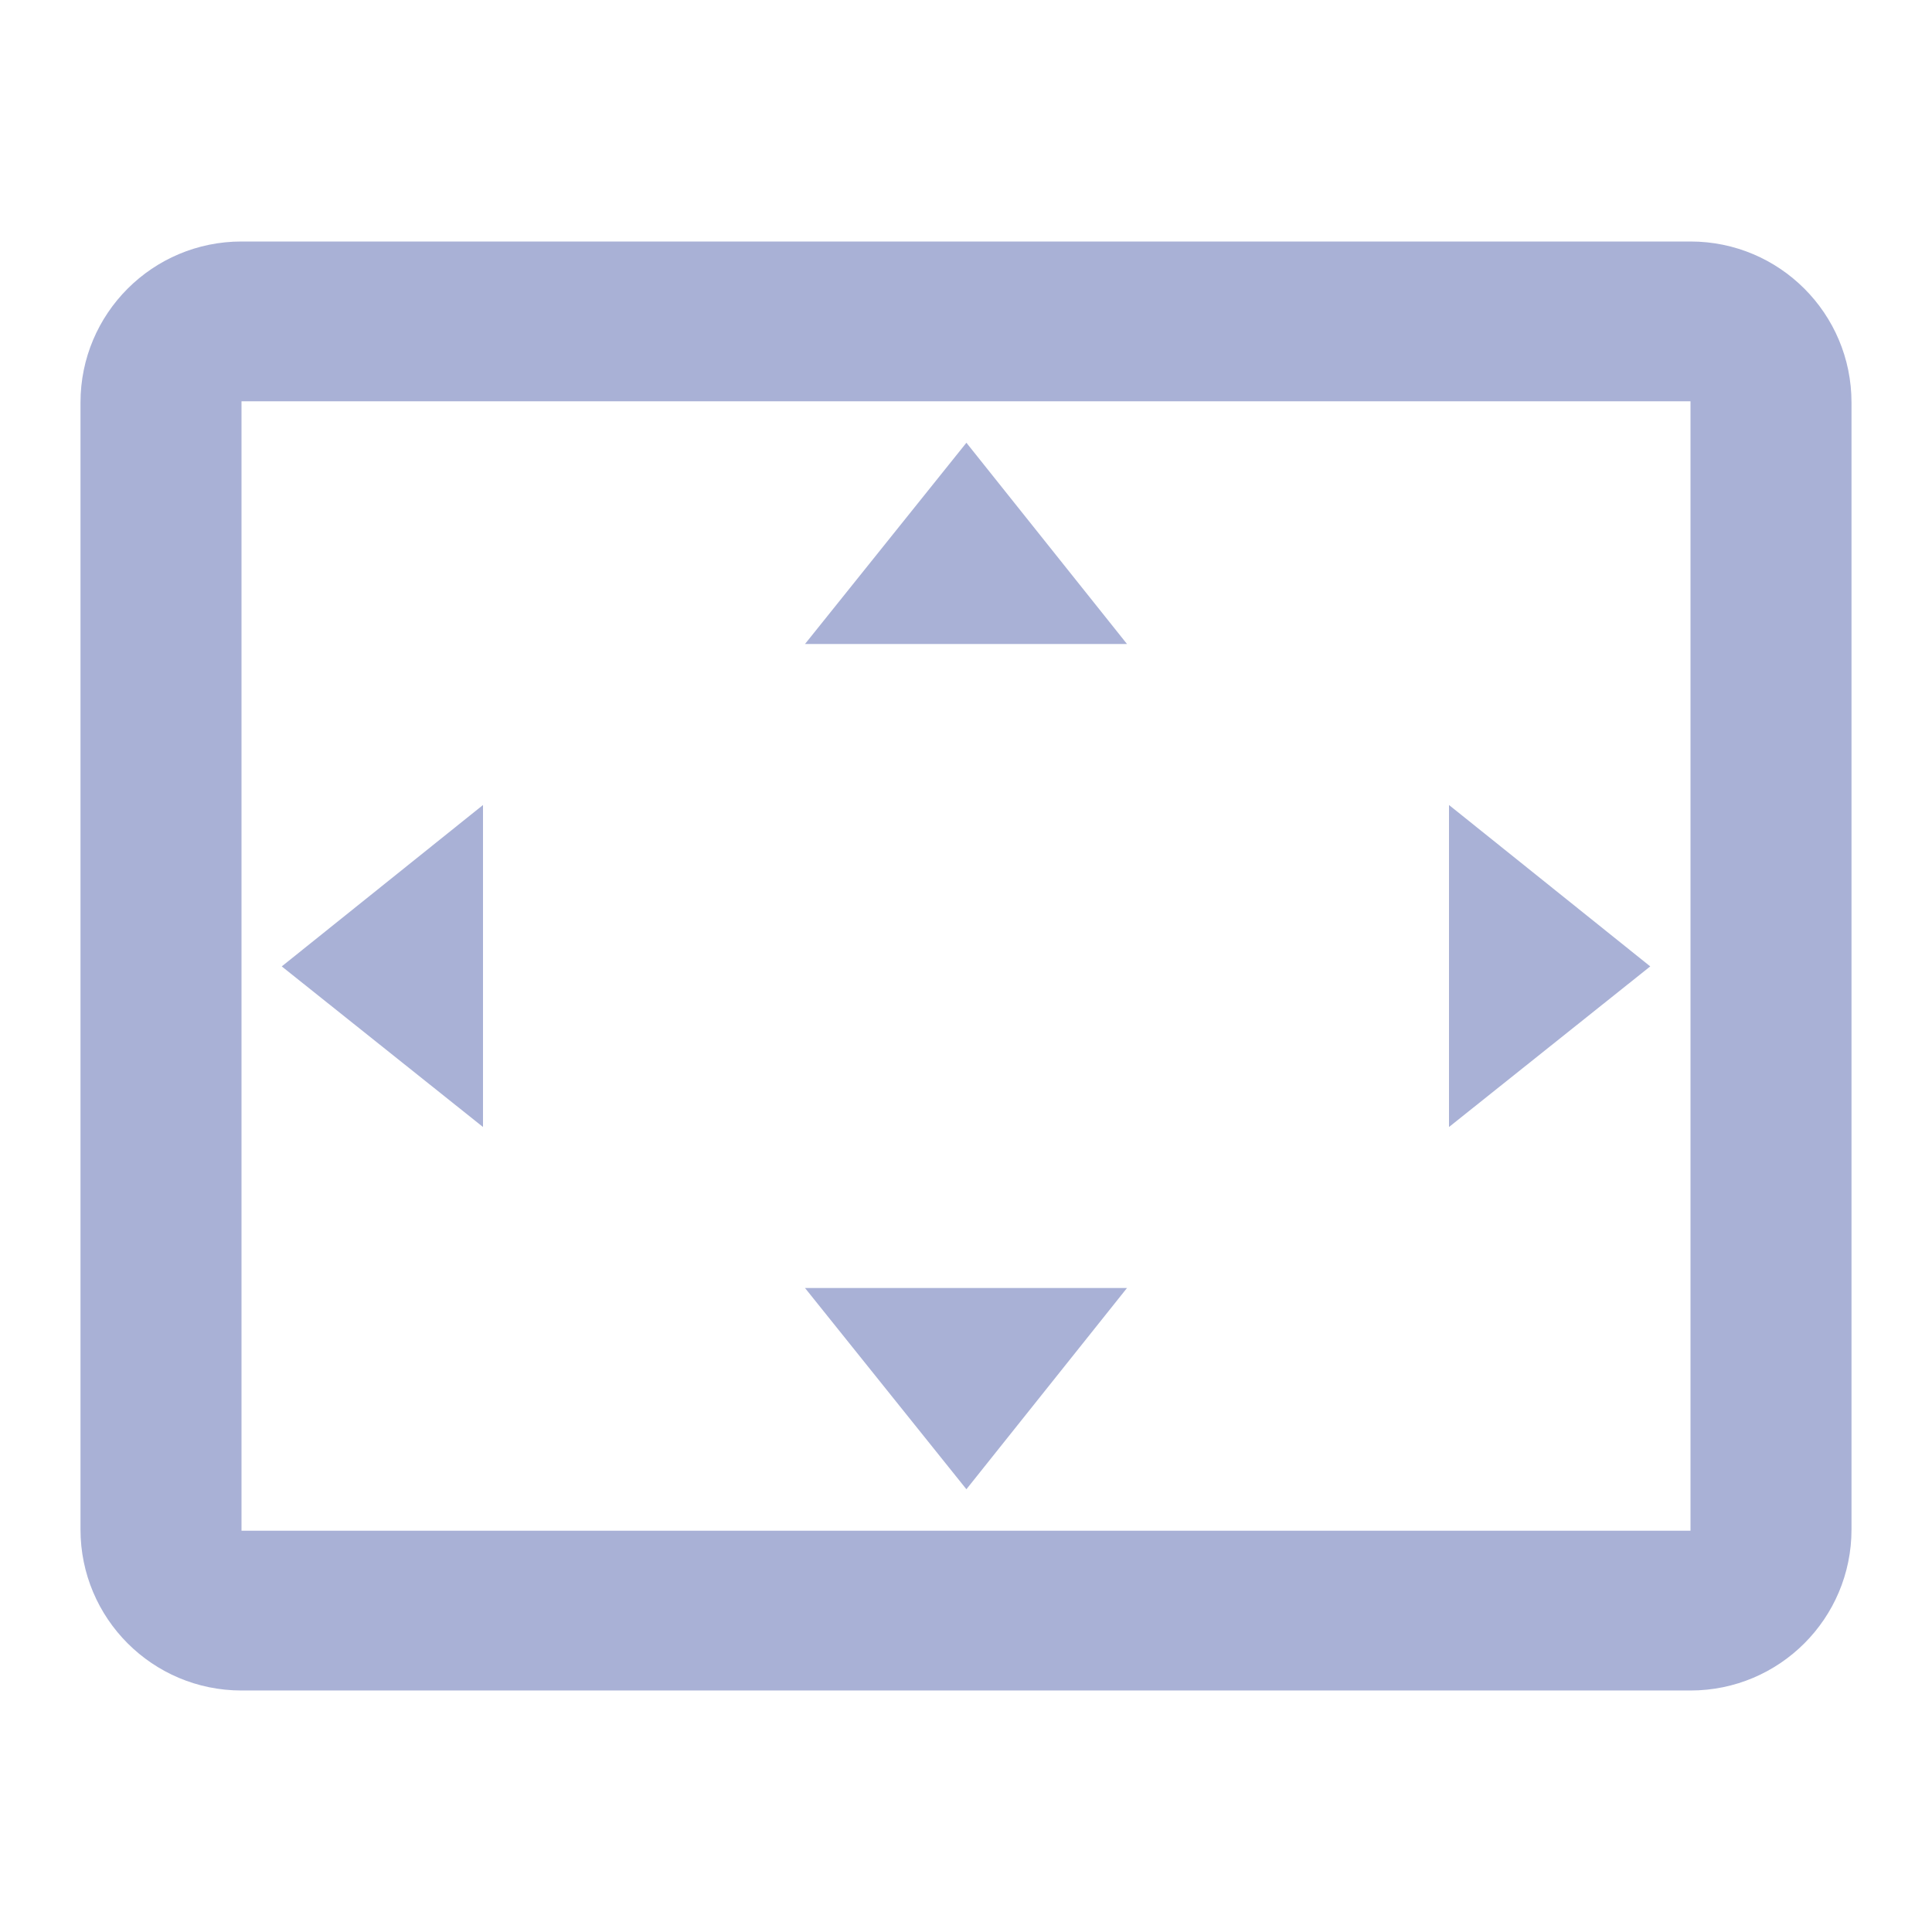<svg fill="#A9B1D6" height="48" viewBox="0 0 48 48" width="48" xmlns="http://www.w3.org/2000/svg"><path d="M24.01 11L20 16h8l-3.99-5zM36 20v8l5-3.99L36 20zm-24 0l-5 4.01L12 28v-8zm16 12h-8l4.01 5L28 32zM42 6H6c-2.21 0-4 1.79-4 4v28c0 2.21 1.79 4 4 4h36c2.21 0 4-1.79 4-4V10c0-2.21-1.79-4-4-4zm0 32.03H6V9.97h36v28.06z"/></svg>